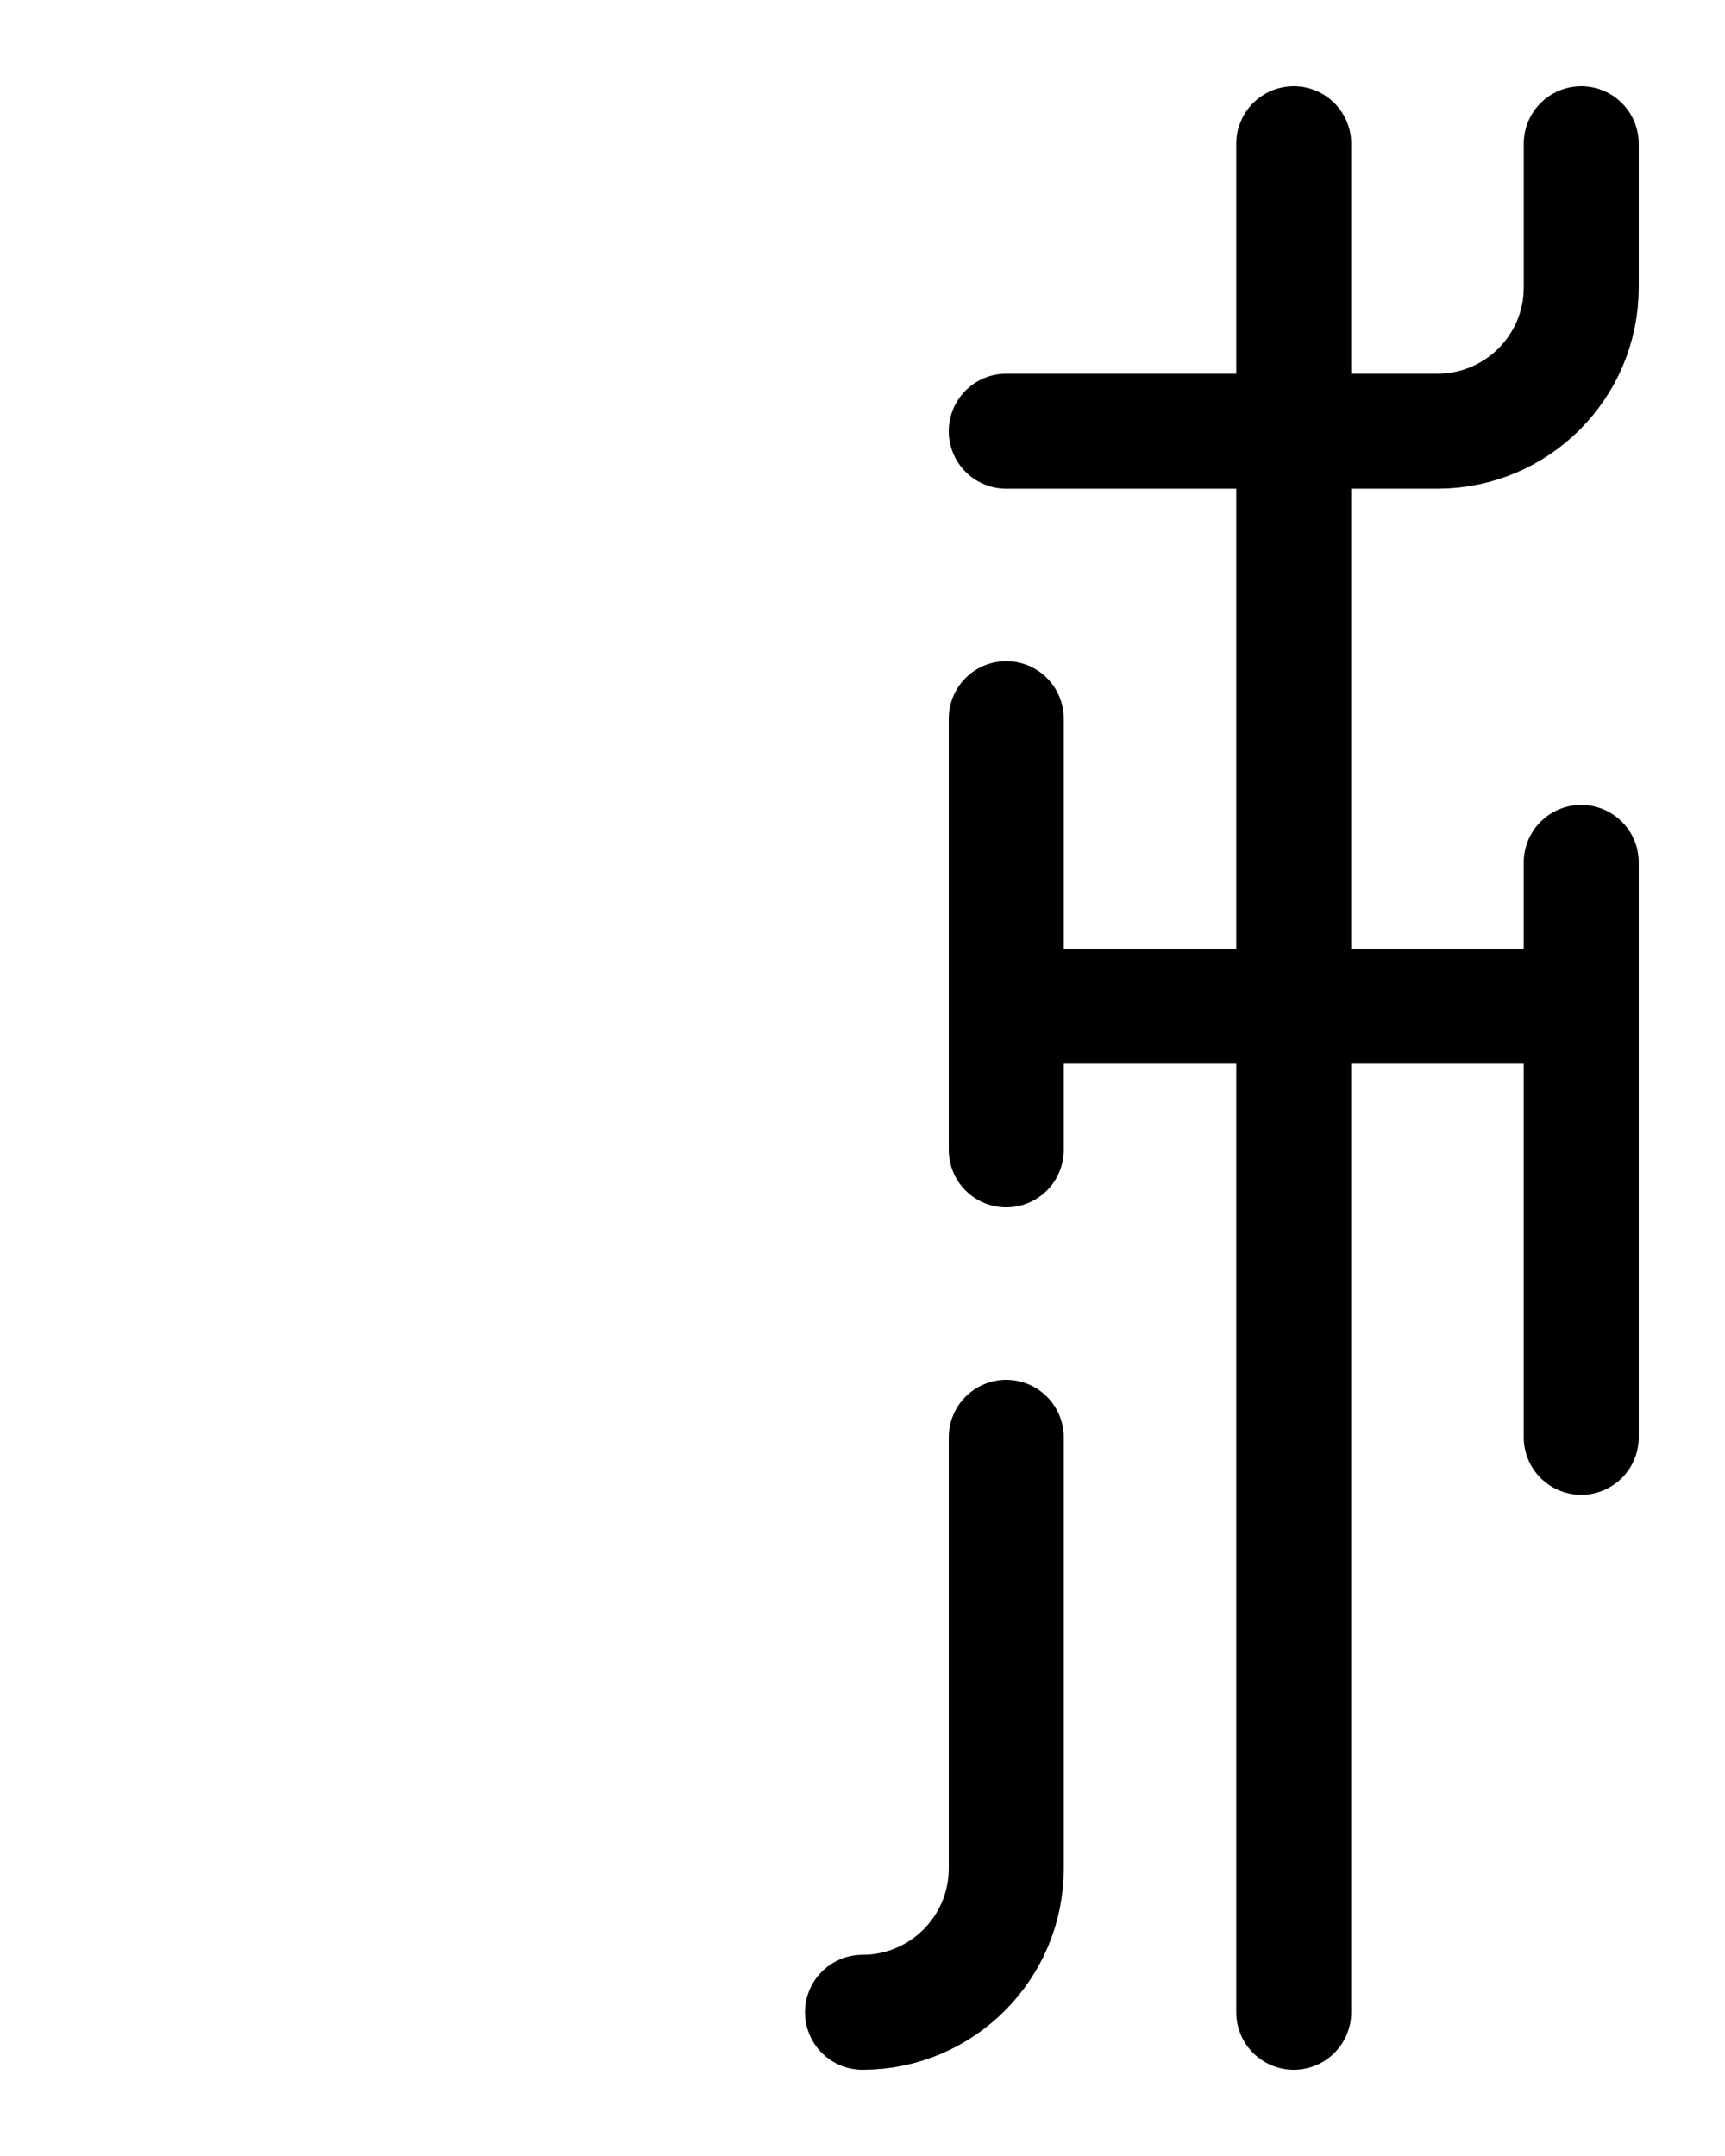 <?xml version="1.0" encoding="utf-8"?>
<!-- Generator: Adobe Illustrator 26.0.0, SVG Export Plug-In . SVG Version: 6.00 Build 0)  -->
<svg version="1.1" id="图层_1" xmlns="http://www.w3.org/2000/svg" xmlns:xlink="http://www.w3.org/1999/xlink" x="0px" y="0px"
	 viewBox="0 0 720 900" style="enable-background:new 0 0 720 900;" xml:space="preserve">
<style type="text/css">
	.st0{fill:none;stroke:#000000;stroke-width:48;stroke-linecap:round;stroke-linejoin:round;stroke-miterlimit:10;}
</style>
<line class="st0" x1="540" y1="60" x2="540" y2="840"/>
<line class="st0" x1="420" y1="300" x2="420" y2="480"/>
<line class="st0" x1="660" y1="360" x2="660" y2="600"/>
<line class="st0" x1="420" y1="420" x2="660" y2="420"/>
<path class="st0" d="M420,180h180c33.1,0,60-26.9,60-60l0-60"/>
<path class="st0" d="M420,600v180c0,33.1-26.9,60-60,60"/>
</svg>
